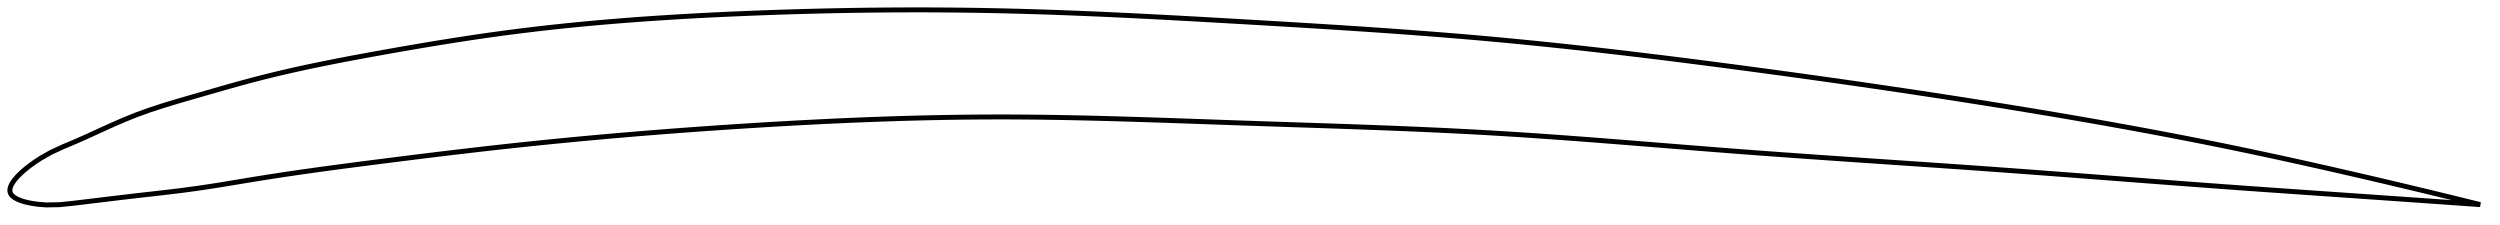 <?xml version="1.0" encoding="utf-8" ?>
<svg baseProfile="full" height="90.977" version="1.1" width="1012.289" xmlns="http://www.w3.org/2000/svg" xmlns:ev="http://www.w3.org/2001/xml-events" xmlns:xlink="http://www.w3.org/1999/xlink"><defs /><polygon fill="none" points="1004.289,82.855 1001.589,82.184 998.321,81.376 994.869,80.526 991.213,79.631 987.33,78.686 983.193,77.684 978.776,76.621 974.052,75.492 968.996,74.293 963.595,73.021 957.853,71.681 951.805,70.281 945.738,68.891 939.796,67.544 933.902,66.222 927.999,64.915 922.043,63.614 916,62.314 909.85,61.012 903.705,59.734 897.647,58.498 891.656,57.297 885.712,56.127 879.8,54.984 873.907,53.863 868.021,52.763 862.131,51.68 856.23,50.611 850.309,49.556 844.361,48.513 838.382,47.48 832.368,46.456 826.315,45.439 820.222,44.431 814.089,43.429 807.917,42.434 801.711,41.446 795.475,40.465 789.217,39.492 782.965,38.532 776.725,37.586 770.491,36.651 764.261,35.728 758.031,34.815 751.797,33.913 745.557,33.02 739.309,32.135 733.051,31.26 726.781,30.392 720.504,29.532 714.234,28.683 707.975,27.844 701.726,27.016 695.486,26.197 689.256,25.39 683.033,24.594 676.817,23.811 670.607,23.042 664.403,22.287 658.203,21.546 652.006,20.821 645.812,20.113 639.619,19.423 633.426,18.75 627.232,18.096 621.037,17.462 614.838,16.848 608.635,16.256 602.427,15.686 596.212,15.138 589.989,14.612 583.758,14.104 577.518,13.616 571.268,13.144 565.009,12.689 558.74,12.247 552.462,11.82 546.174,11.404 539.879,10.998 533.575,10.603 527.266,10.215 520.951,9.834 514.632,9.459 508.312,9.089 501.992,8.721 495.673,8.357 489.359,7.997 483.05,7.643 476.748,7.297 470.453,6.961 464.167,6.635 457.889,6.322 451.621,6.023 445.361,5.739 439.11,5.472 432.866,5.223 426.63,4.994 420.4,4.786 414.174,4.6 407.952,4.438 401.731,4.301 395.509,4.19 389.285,4.105 383.058,4.045 376.826,4.01 370.589,4.0 364.346,4.014 358.097,4.053 351.843,4.116 345.585,4.203 339.322,4.314 333.058,4.448 326.793,4.605 320.529,4.785 314.269,4.987 308.015,5.211 301.771,5.456 295.54,5.723 289.325,6.014 283.127,6.329 276.95,6.671 270.792,7.04 264.655,7.438 258.538,7.867 252.44,8.329 246.359,8.824 240.293,9.354 234.238,9.922 228.193,10.529 222.152,11.177 216.111,11.869 210.065,12.606 204.008,13.392 197.933,14.229 191.835,15.115 185.71,16.047 179.559,17.022 173.387,18.036 167.201,19.083 161.013,20.159 154.84,21.256 148.7,22.367 142.612,23.497 136.588,24.651 130.633,25.837 124.743,27.062 118.911,28.336 113.124,29.668 107.364,31.071 101.609,32.558 95.83,34.129 90.005,35.77 84.117,37.462 78.163,39.179 72.157,40.918 66.191,42.721 60.438,44.604 55.087,46.545 50.257,48.495 45.921,50.376 41.94,52.171 38.157,53.903 34.397,55.614 30.39,57.384 25.548,59.423 20.645,61.689 16.374,64.111 13.827,65.797 12.016,67.114 10.603,68.223 9.447,69.197 8.476,70.074 7.647,70.878 6.935,71.622 6.322,72.318 5.794,72.974 5.344,73.594 4.964,74.183 4.65,74.745 4.399,75.282 4.209,75.797 4.079,76.291 4.009,76.767 4.0,77.224 4.054,77.665 4.175,78.09 4.366,78.5 4.633,78.896 4.976,79.279 5.398,79.652 5.905,80.015 6.502,80.371 7.2,80.719 8.015,81.062 8.969,81.399 10.096,81.734 11.452,82.065 13.141,82.393 15.379,82.713 18.733,82.977 24.145,82.879 29.664,82.31 34.656,81.711 39.396,81.135 44.314,80.538 49.699,79.892 55.722,79.19 61.928,78.488 68.072,77.784 74.229,77.032 80.117,76.237 85.86,75.374 91.598,74.452 97.424,73.486 103.389,72.501 109.497,71.528 115.716,70.58 121.968,69.666 128.192,68.789 134.411,67.94 140.645,67.113 146.906,66.299 153.182,65.495 159.433,64.703 165.664,63.921 171.881,63.15 178.089,62.391 184.292,61.646 190.495,60.916 196.699,60.202 202.907,59.507 209.12,58.831 215.337,58.175 221.56,57.539 227.787,56.922 234.019,56.325 240.256,55.746 246.498,55.187 252.744,54.645 258.995,54.122 265.248,53.617 271.505,53.129 277.764,52.659 284.025,52.206 290.286,51.77 296.547,51.35 302.807,50.948 309.065,50.561 315.32,50.191 321.57,49.84 327.815,49.507 334.055,49.195 340.289,48.903 346.516,48.634 352.738,48.387 358.954,48.165 365.164,47.967 371.369,47.795 377.57,47.65 383.767,47.533 389.962,47.444 396.156,47.385 402.35,47.357 408.545,47.36 414.744,47.394 420.949,47.455 427.159,47.543 433.377,47.654 439.604,47.787 445.839,47.939 452.085,48.108 458.34,48.292 464.604,48.488 470.879,48.694 477.162,48.907 483.454,49.126 489.754,49.347 496.059,49.569 502.369,49.789 508.682,50.004 514.996,50.214 521.309,50.423 527.619,50.631 533.925,50.84 540.227,51.053 546.521,51.271 552.809,51.496 559.089,51.729 565.361,51.974 571.624,52.231 577.878,52.502 584.125,52.79 590.363,53.096 596.594,53.422 602.818,53.769 609.036,54.14 615.249,54.533 621.458,54.946 627.665,55.378 633.87,55.825 640.075,56.287 646.281,56.76 652.489,57.243 658.7,57.734 664.915,58.23 671.136,58.73 677.363,59.231 683.598,59.731 689.841,60.229 696.094,60.721 702.357,61.207 708.633,61.683 714.921,62.15 721.223,62.609 727.538,63.06 733.857,63.506 740.166,63.945 746.465,64.378 752.756,64.808 759.041,65.235 765.322,65.662 771.603,66.088 777.887,66.516 784.178,66.947 790.479,67.382 796.795,67.823 803.104,68.27 809.385,68.722 815.634,69.178 821.849,69.637 828.028,70.098 834.171,70.561 840.281,71.024 846.362,71.487 852.418,71.95 858.455,72.411 864.481,72.872 870.505,73.332 876.537,73.79 882.589,74.247 888.673,74.704 894.807,75.16 901.009,75.616 907.294,76.072 913.537,76.519 919.671,76.953 925.715,77.376 931.696,77.793 937.658,78.206 943.653,78.62 949.755,79.041 956.003,79.473 962.022,79.89 967.68,80.284 972.967,80.652 977.895,80.997 982.492,81.318 986.786,81.62 990.808,81.903 994.586,82.169 998.146,82.42 1001.512,82.658 1004.289,82.855" stroke="black" stroke-width="2.0" /></svg>